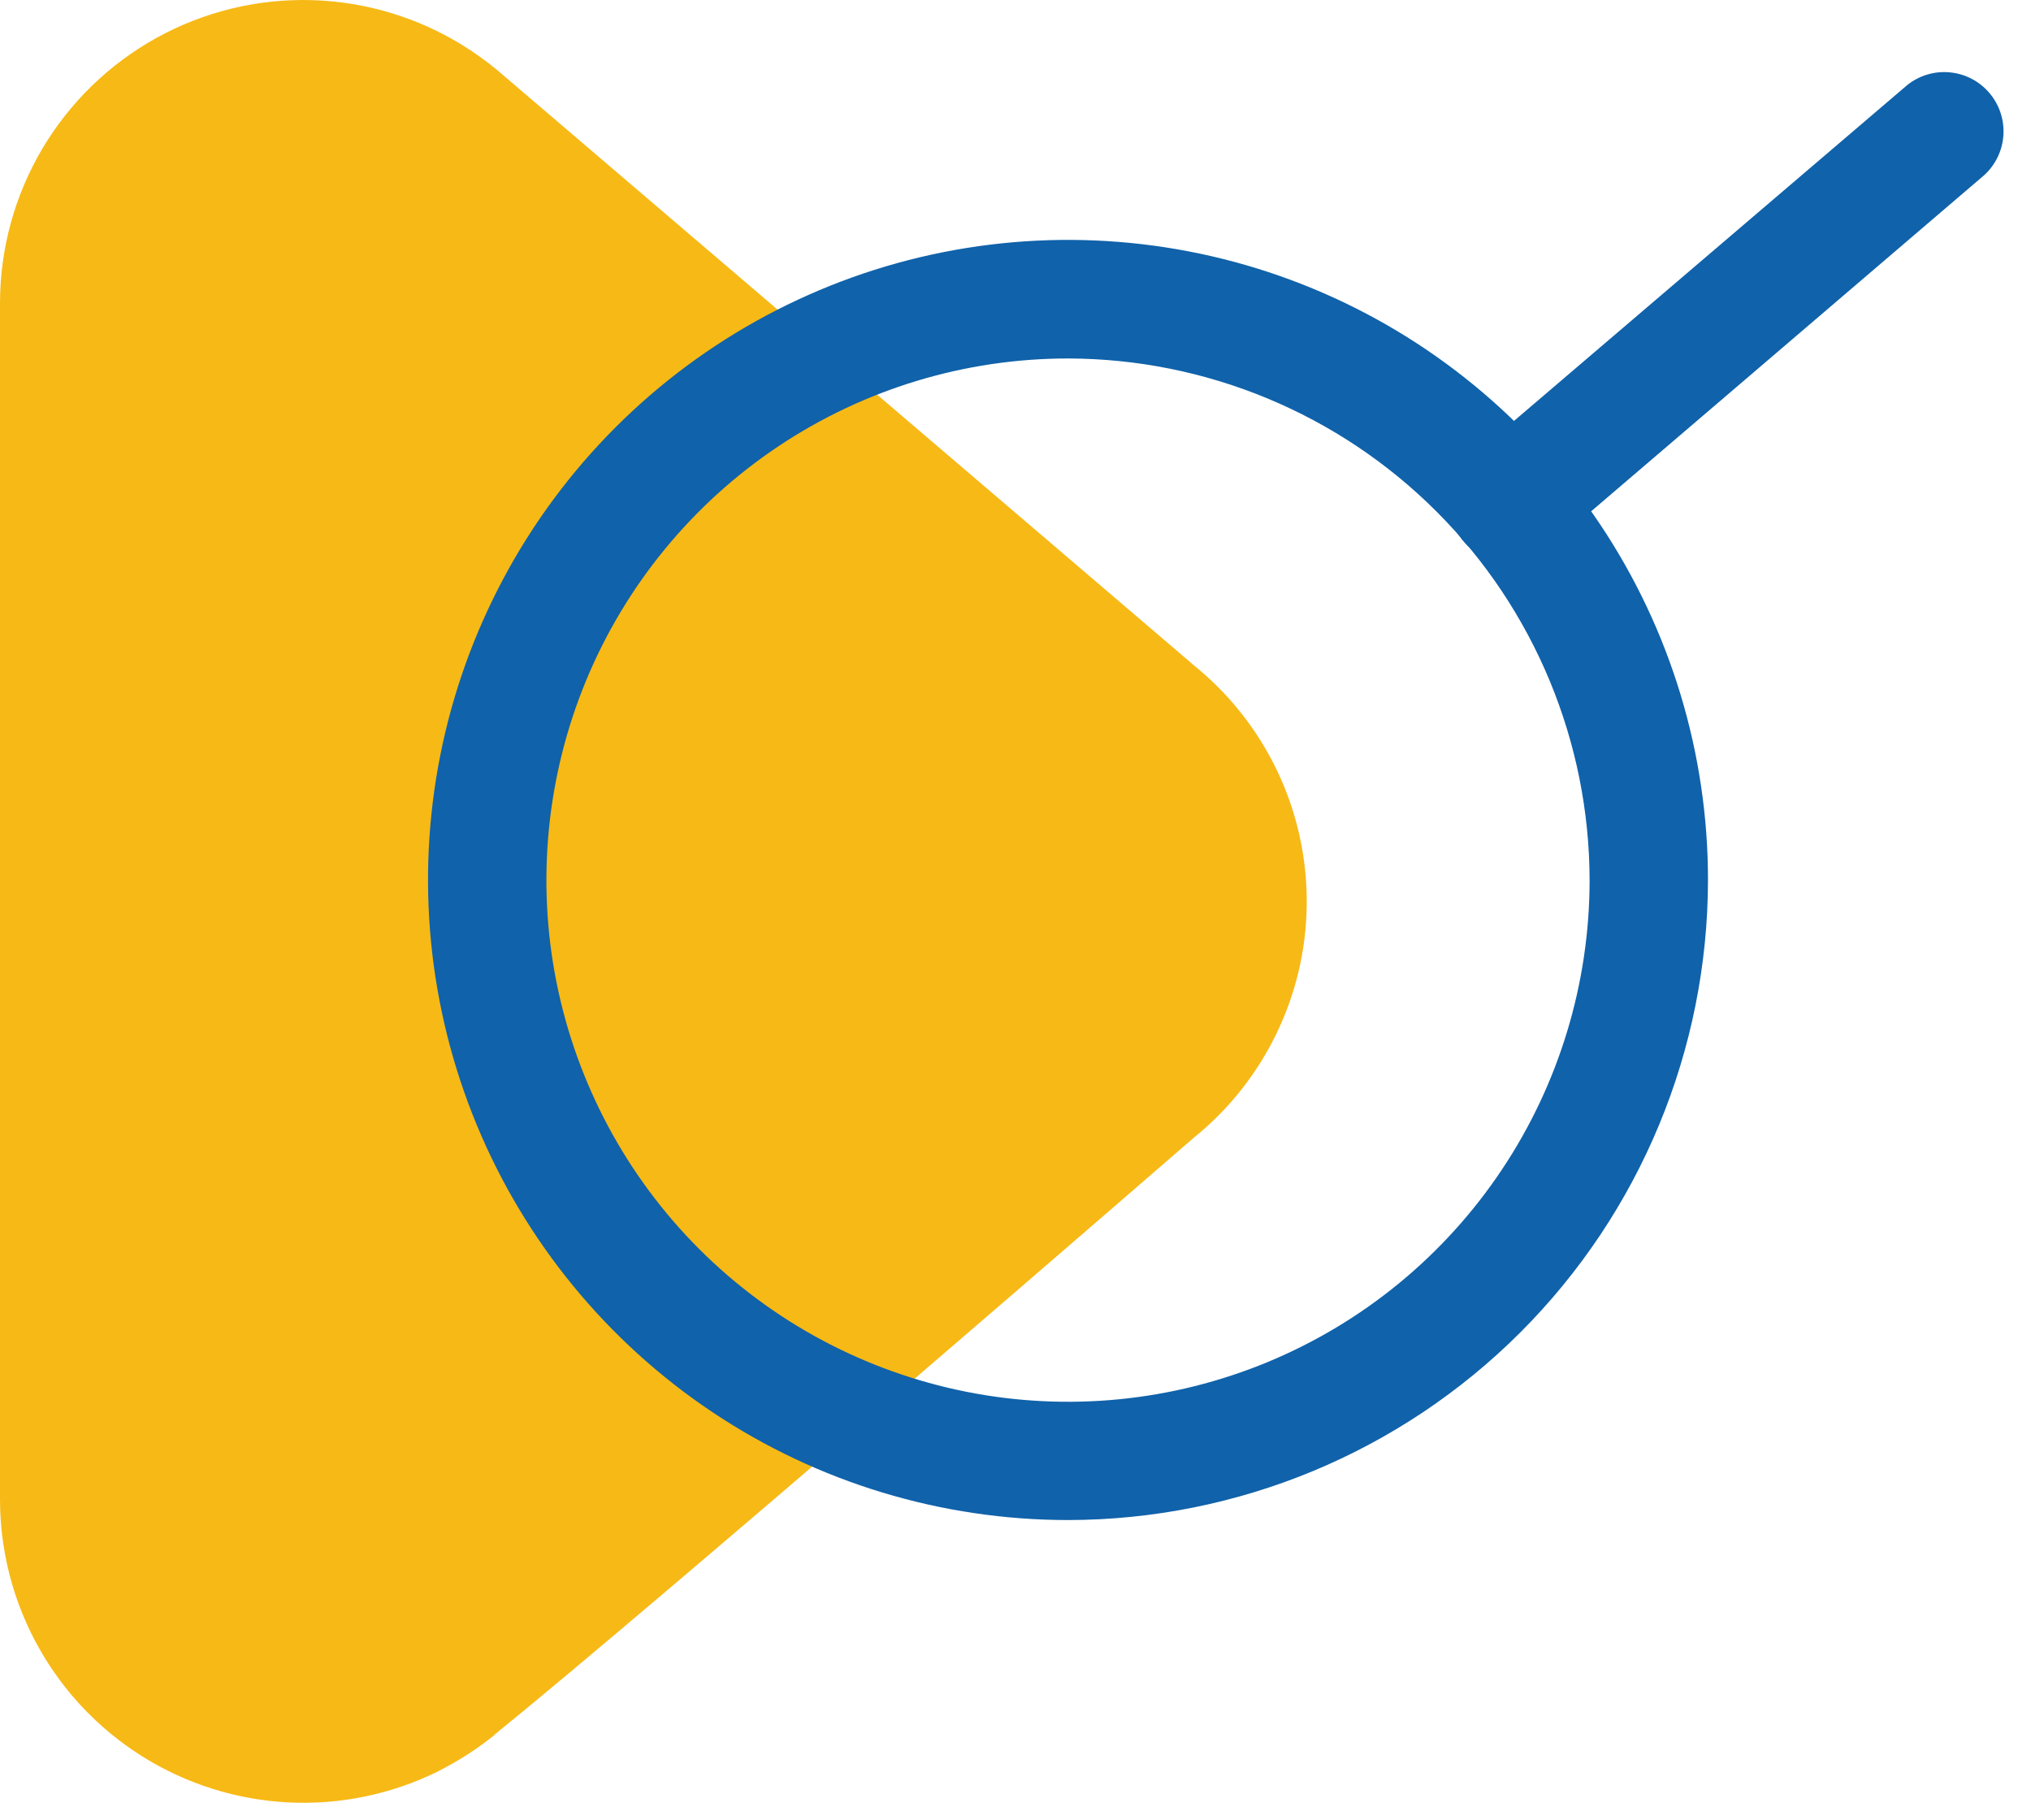 <svg width="48" height="43" viewBox="0 0 48 43" fill="none" xmlns="http://www.w3.org/2000/svg">
<path d="M10.625 0.887L10.988 1.103C9.903 0.42 8.655 0.04 7.373 0.003C6.091 -0.034 4.823 0.274 3.701 0.894C2.579 1.514 1.643 2.424 0.992 3.528C0.341 4.633 -0.001 5.892 3.7628e-06 7.174V35.43C0.001 36.647 0.311 37.844 0.902 38.909C1.493 39.973 2.345 40.87 3.378 41.514C4.411 42.158 5.591 42.529 6.807 42.592C8.023 42.654 9.234 42.406 10.328 41.871C10.809 41.627 11.263 41.333 11.683 40.995C15.542 37.873 28.209 26.889 28.209 26.889C29.062 26.202 29.746 25.329 30.209 24.337C30.673 23.346 30.903 22.261 30.882 21.166C30.861 20.071 30.59 18.996 30.089 18.023C29.588 17.049 28.871 16.203 27.993 15.55L28.209 15.715L11.741 1.648C10.692 0.781 9.418 0.23 8.068 0.059C6.718 -0.111 5.348 0.106 4.117 0.686C2.886 1.266 1.845 2.183 1.116 3.332C0.387 4.481 -7.70433e-05 5.814 3.7628e-06 7.174V35.43C0 36.784 0.384 38.111 1.107 39.256C1.83 40.402 2.863 41.319 4.086 41.902C5.309 42.484 6.672 42.709 8.017 42.549C9.362 42.389 10.634 41.852 11.687 40.999" fill="#F7B916"/>
<path d="M25.245 35.92C22.253 35.92 19.328 35.034 16.84 33.372C14.352 31.71 12.413 29.348 11.268 26.584C10.123 23.82 9.823 20.779 10.406 17.845C10.99 14.91 12.43 12.215 14.546 10.099C16.662 7.984 19.357 6.543 22.291 5.959C25.226 5.376 28.267 5.676 31.031 6.821C33.795 7.966 36.157 9.906 37.819 12.394C39.481 14.882 40.367 17.806 40.366 20.798C40.361 24.807 38.767 28.65 35.932 31.485C33.097 34.32 29.254 35.914 25.245 35.92ZM25.245 8.471C22.807 8.47 20.423 9.193 18.395 10.547C16.368 11.901 14.787 13.826 13.853 16.078C12.92 18.331 12.675 20.809 13.15 23.201C13.626 25.592 14.799 27.789 16.523 29.514C18.247 31.238 20.444 32.412 22.835 32.888C25.226 33.364 27.705 33.12 29.958 32.187C32.21 31.255 34.136 29.674 35.49 27.647C36.845 25.62 37.568 23.236 37.568 20.798C37.562 17.531 36.262 14.4 33.952 12.09C31.643 9.779 28.512 8.478 25.245 8.471Z" fill="#1062AA"/>
<path d="M35.681 13.288C35.39 13.293 35.106 13.208 34.866 13.044C34.626 12.88 34.444 12.645 34.344 12.373C34.243 12.101 34.231 11.803 34.307 11.523C34.383 11.243 34.545 10.994 34.77 10.81L45.075 2.01C45.359 1.783 45.72 1.675 46.082 1.71C46.445 1.744 46.779 1.918 47.015 2.195C47.252 2.472 47.371 2.83 47.348 3.193C47.325 3.556 47.162 3.896 46.892 4.141L36.588 12.952C36.336 13.17 36.014 13.289 35.681 13.288Z" fill="#1062AA"/>
</svg>
